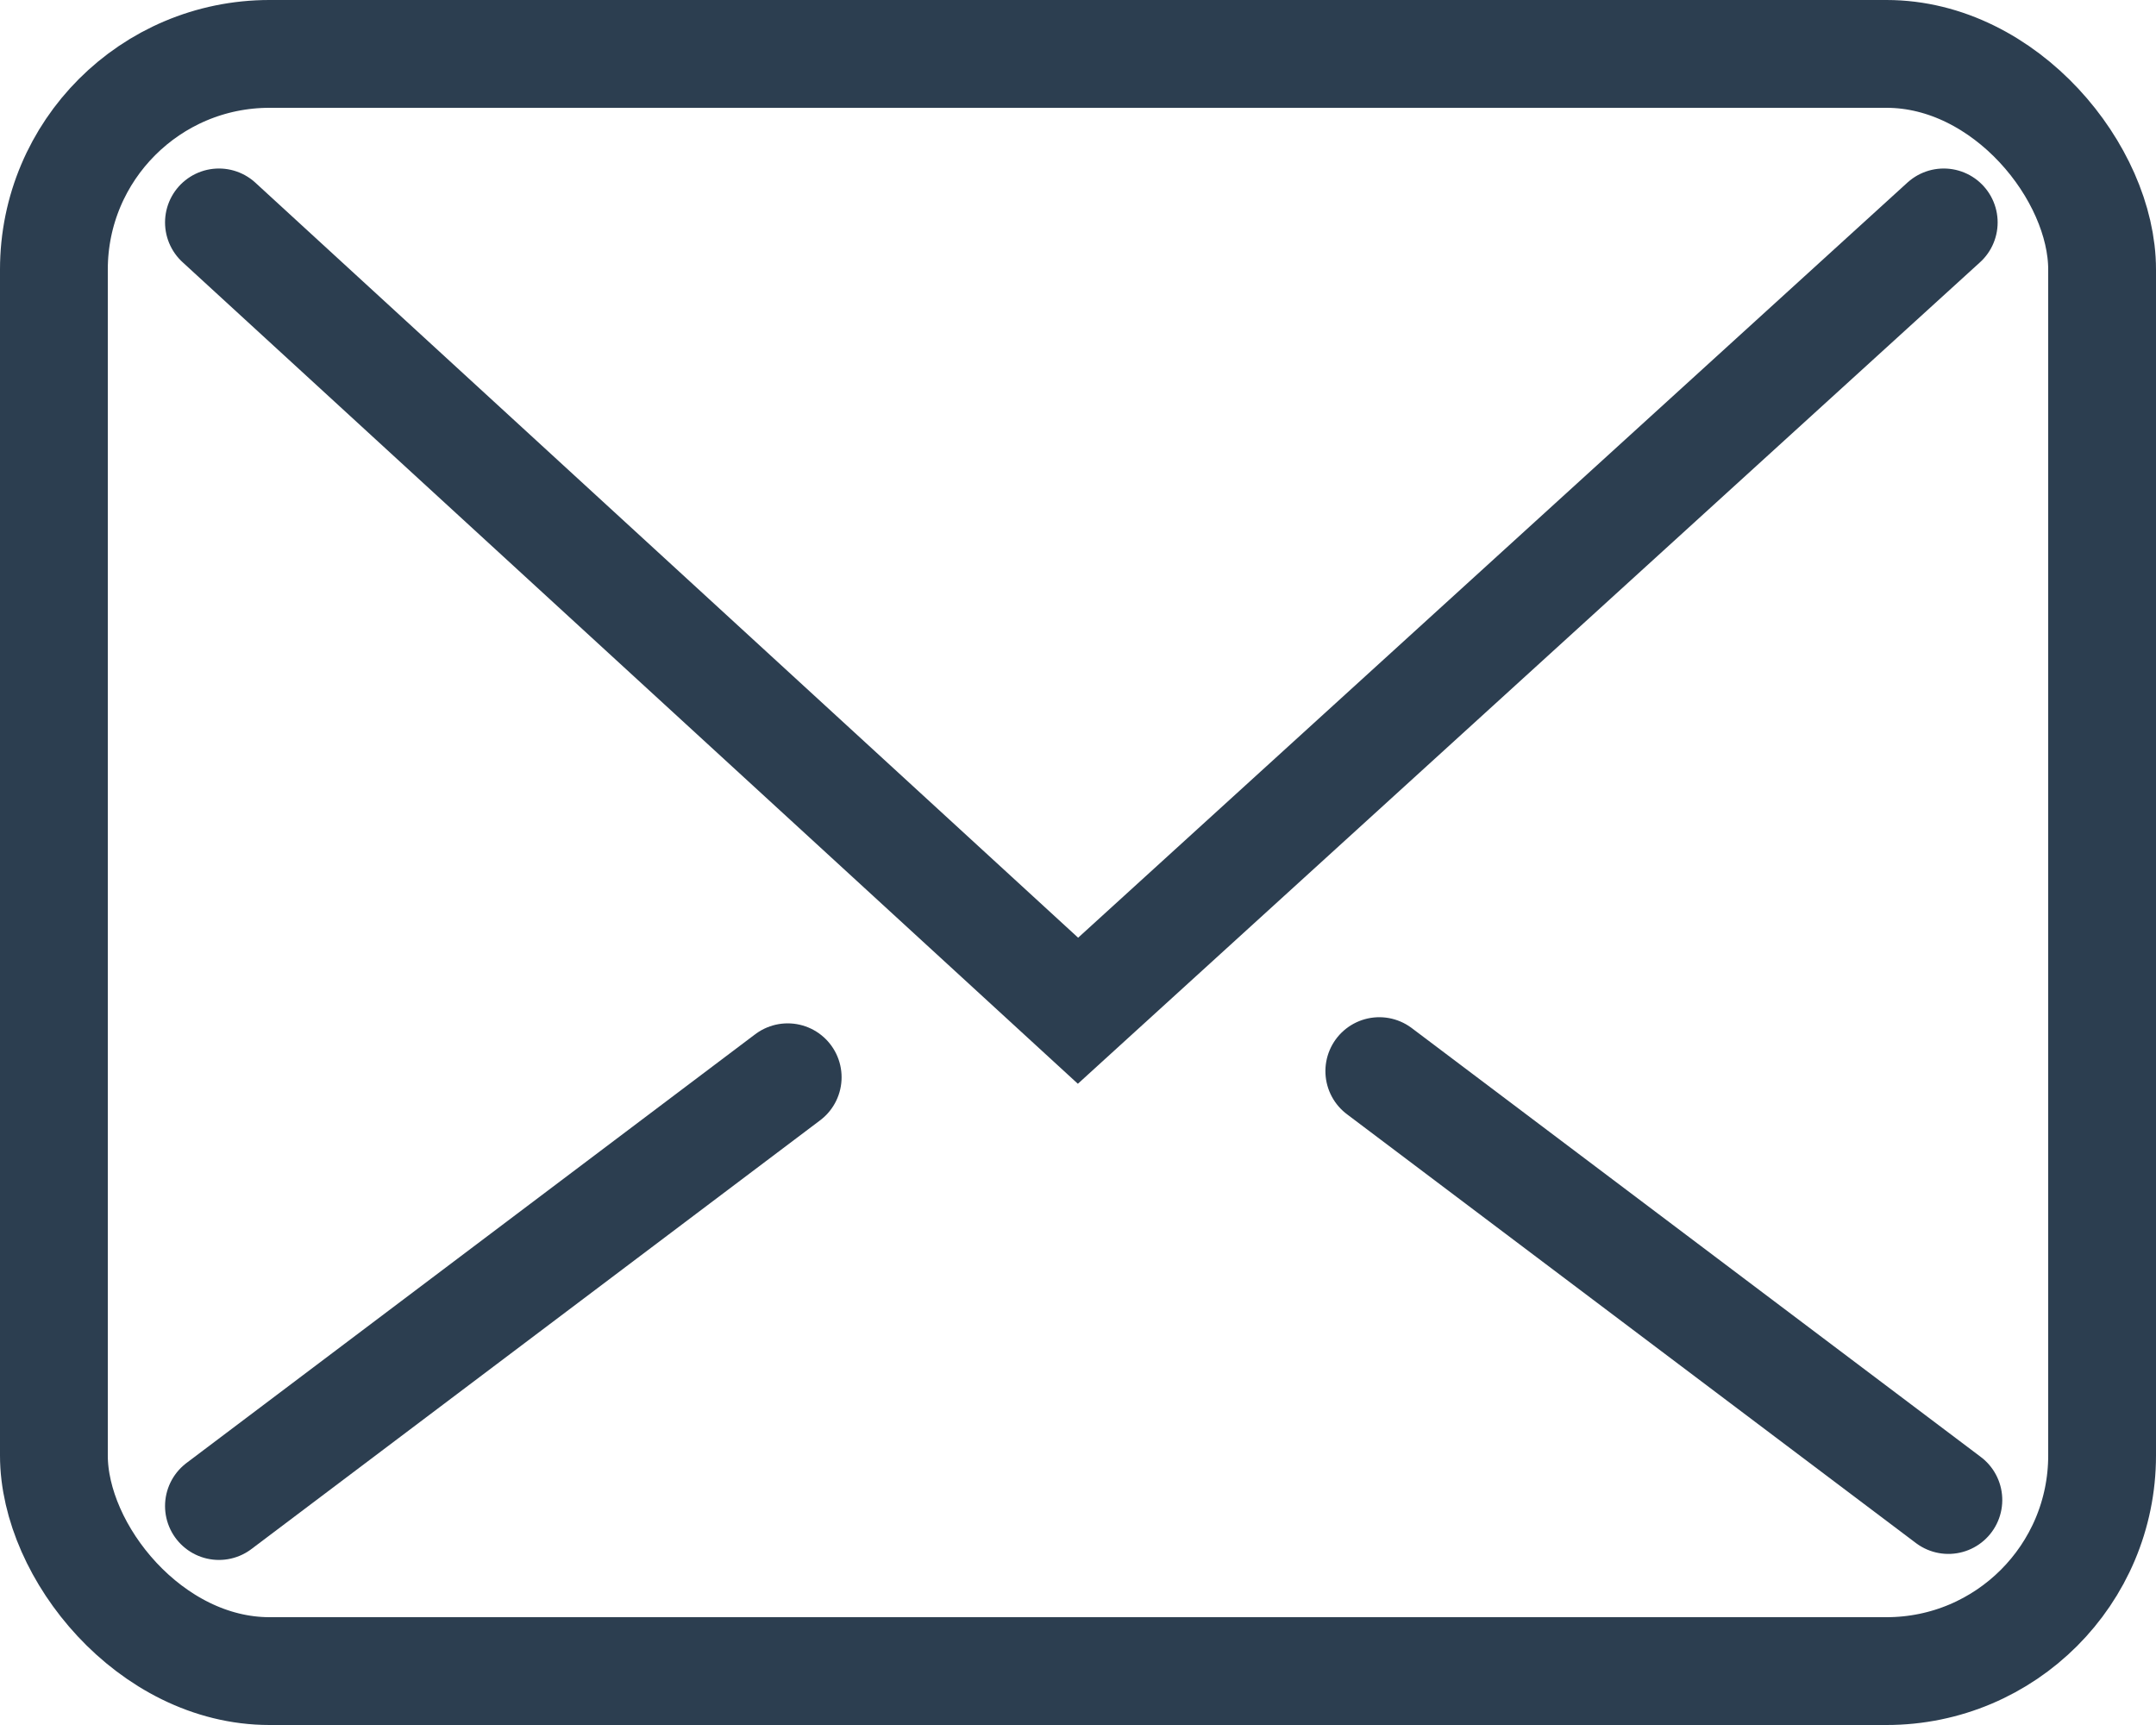 <svg xmlns="http://www.w3.org/2000/svg" width="20" height="16" viewBox="0 0 20 16">
    <g fill="none" fill-rule="evenodd" stroke="#2C3E50">
        <rect width="19" height="15" x=".5" y=".5" rx="2"/>
        <path stroke-linecap="round" d="M2.031 2.063L10 9.375 18.031 2.063M2.031 13.969L7.307 9.992"/>
        <path stroke-linecap="round" d="M17.86 14.169L13.009 9.679" transform="rotate(-5.786 15.435 11.924)"/>
    </g>
</svg>
